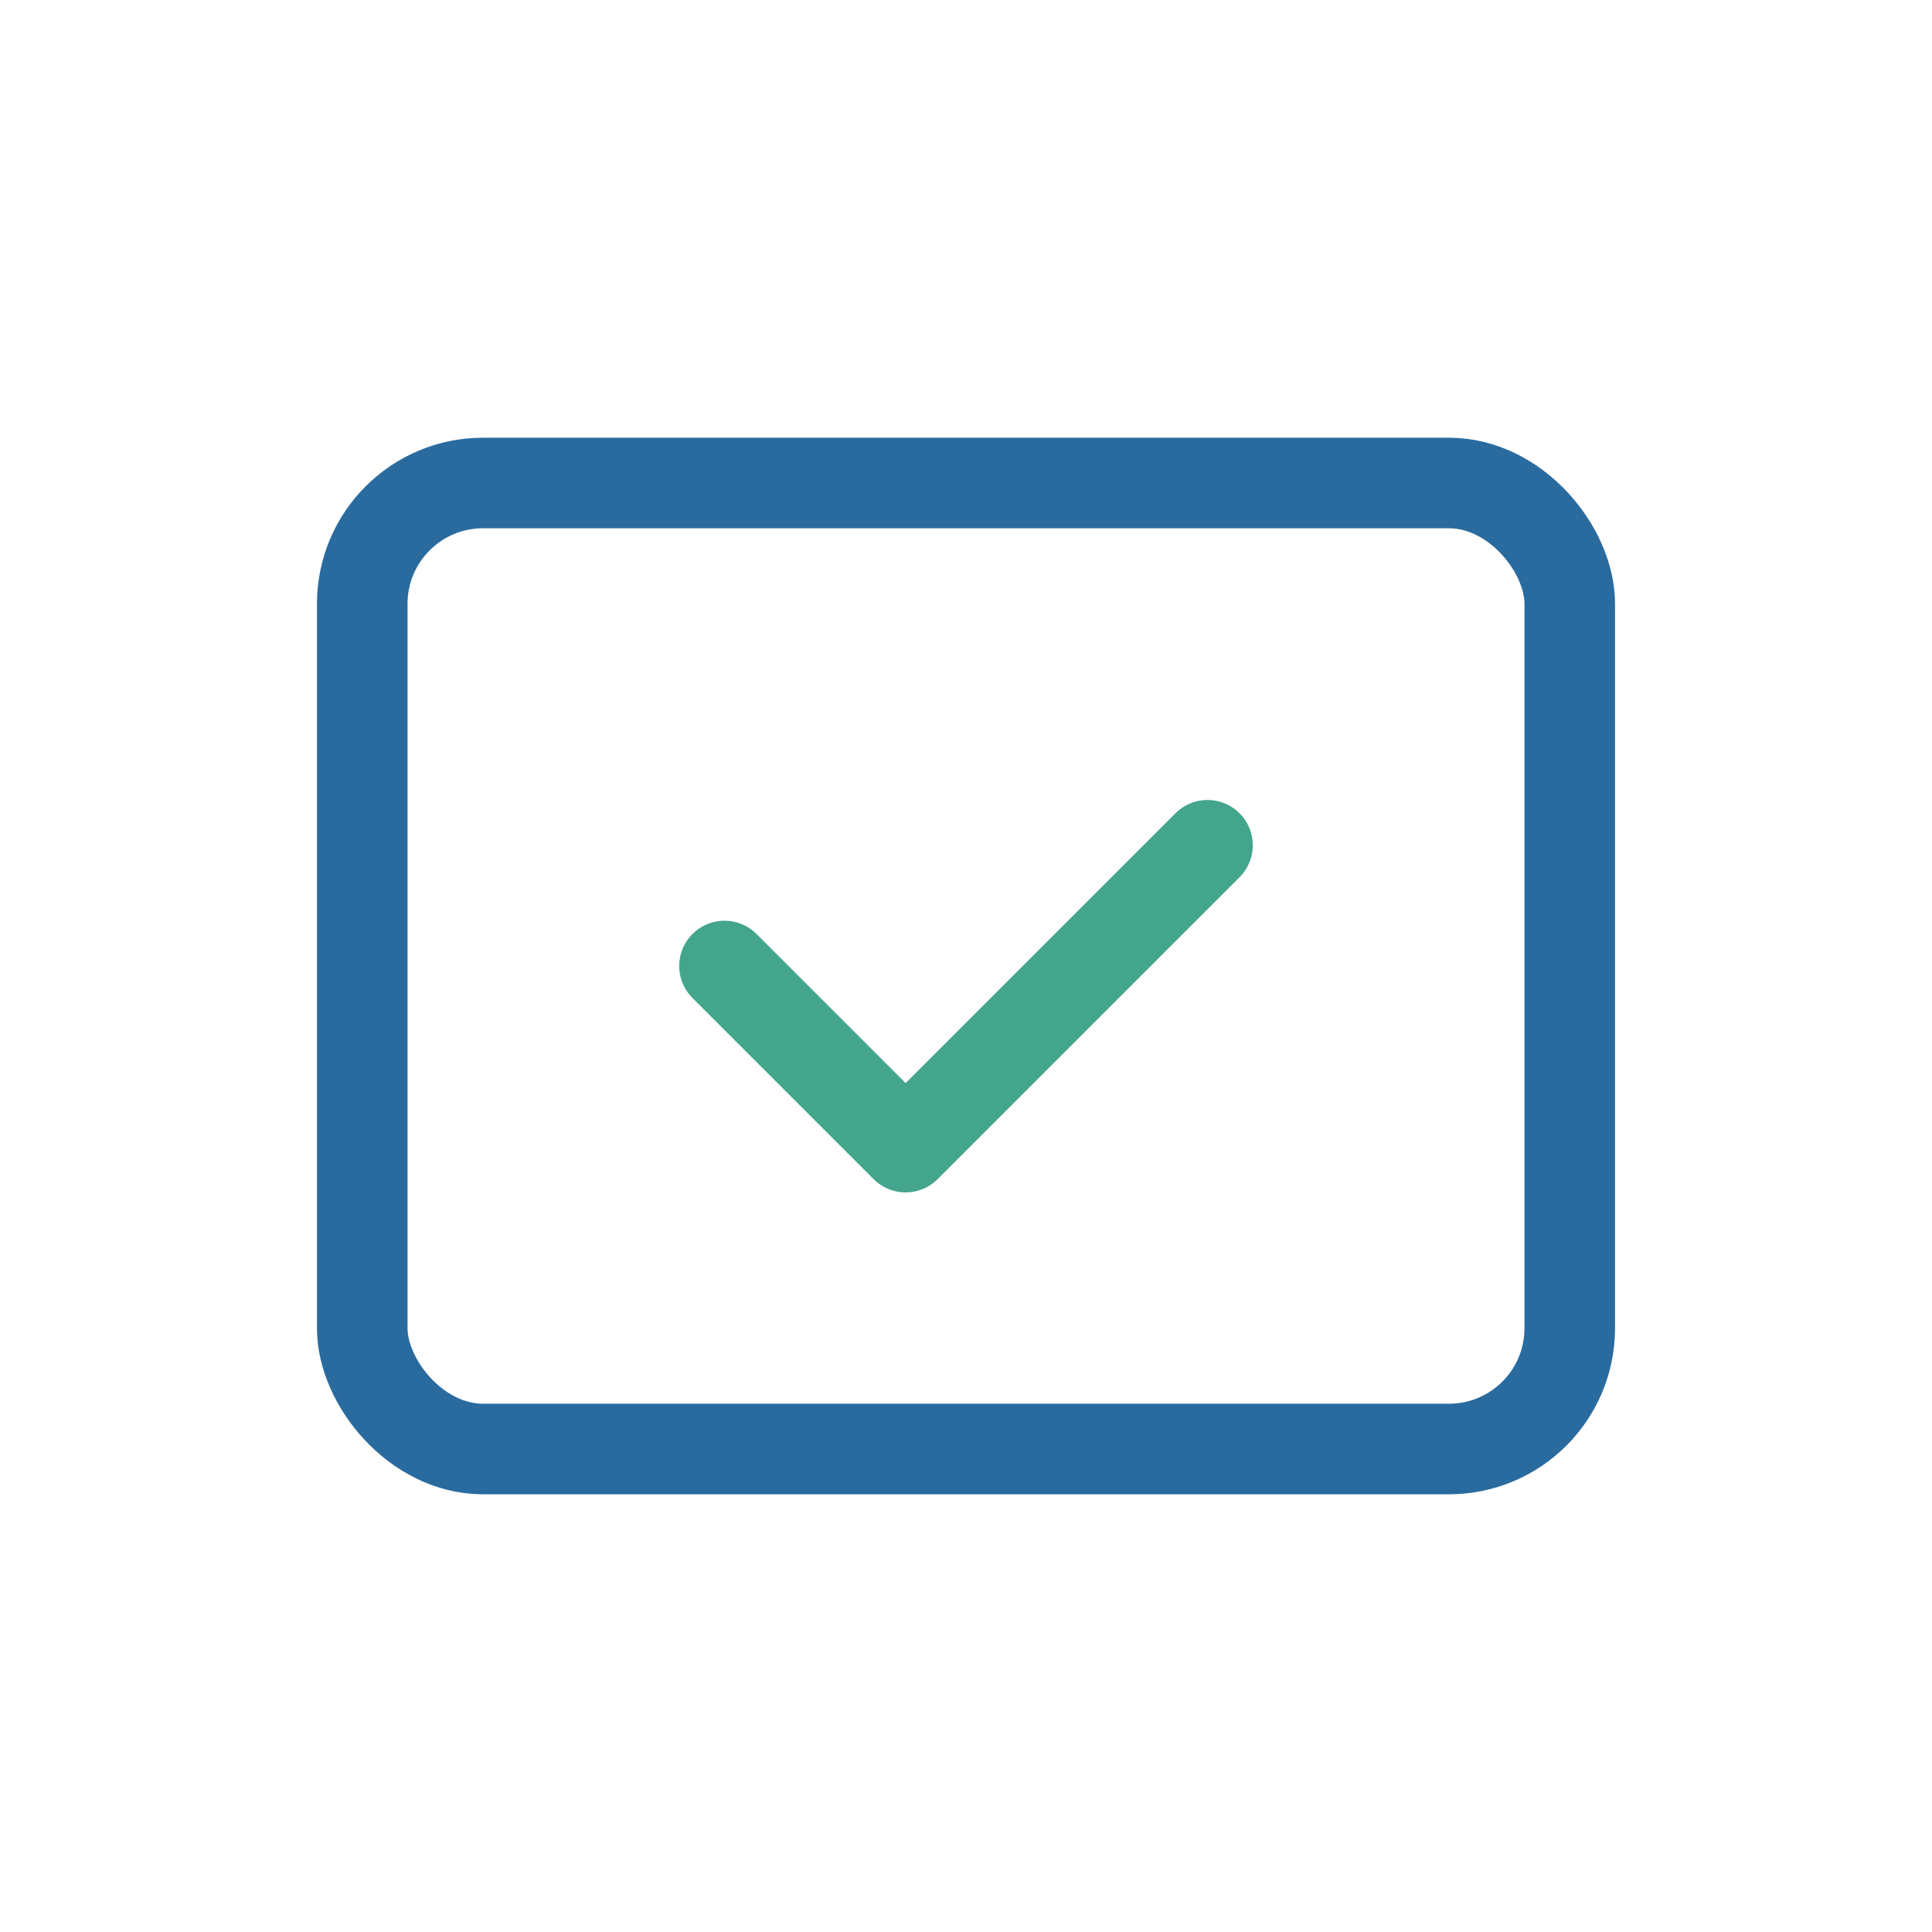 <?xml version="1.0" encoding="UTF-8"?>
<svg width="64" height="64" viewBox="0 0 64 64" fill="none" xmlns="http://www.w3.org/2000/svg">
  <rect x="12" y="16" width="40" height="32" rx="4" stroke="#2A6B9F" stroke-width="3"/>
  <path d="M24 32L30 38L40 28" stroke="#43A58C" stroke-width="3" stroke-linecap="round" stroke-linejoin="round"/>
</svg>